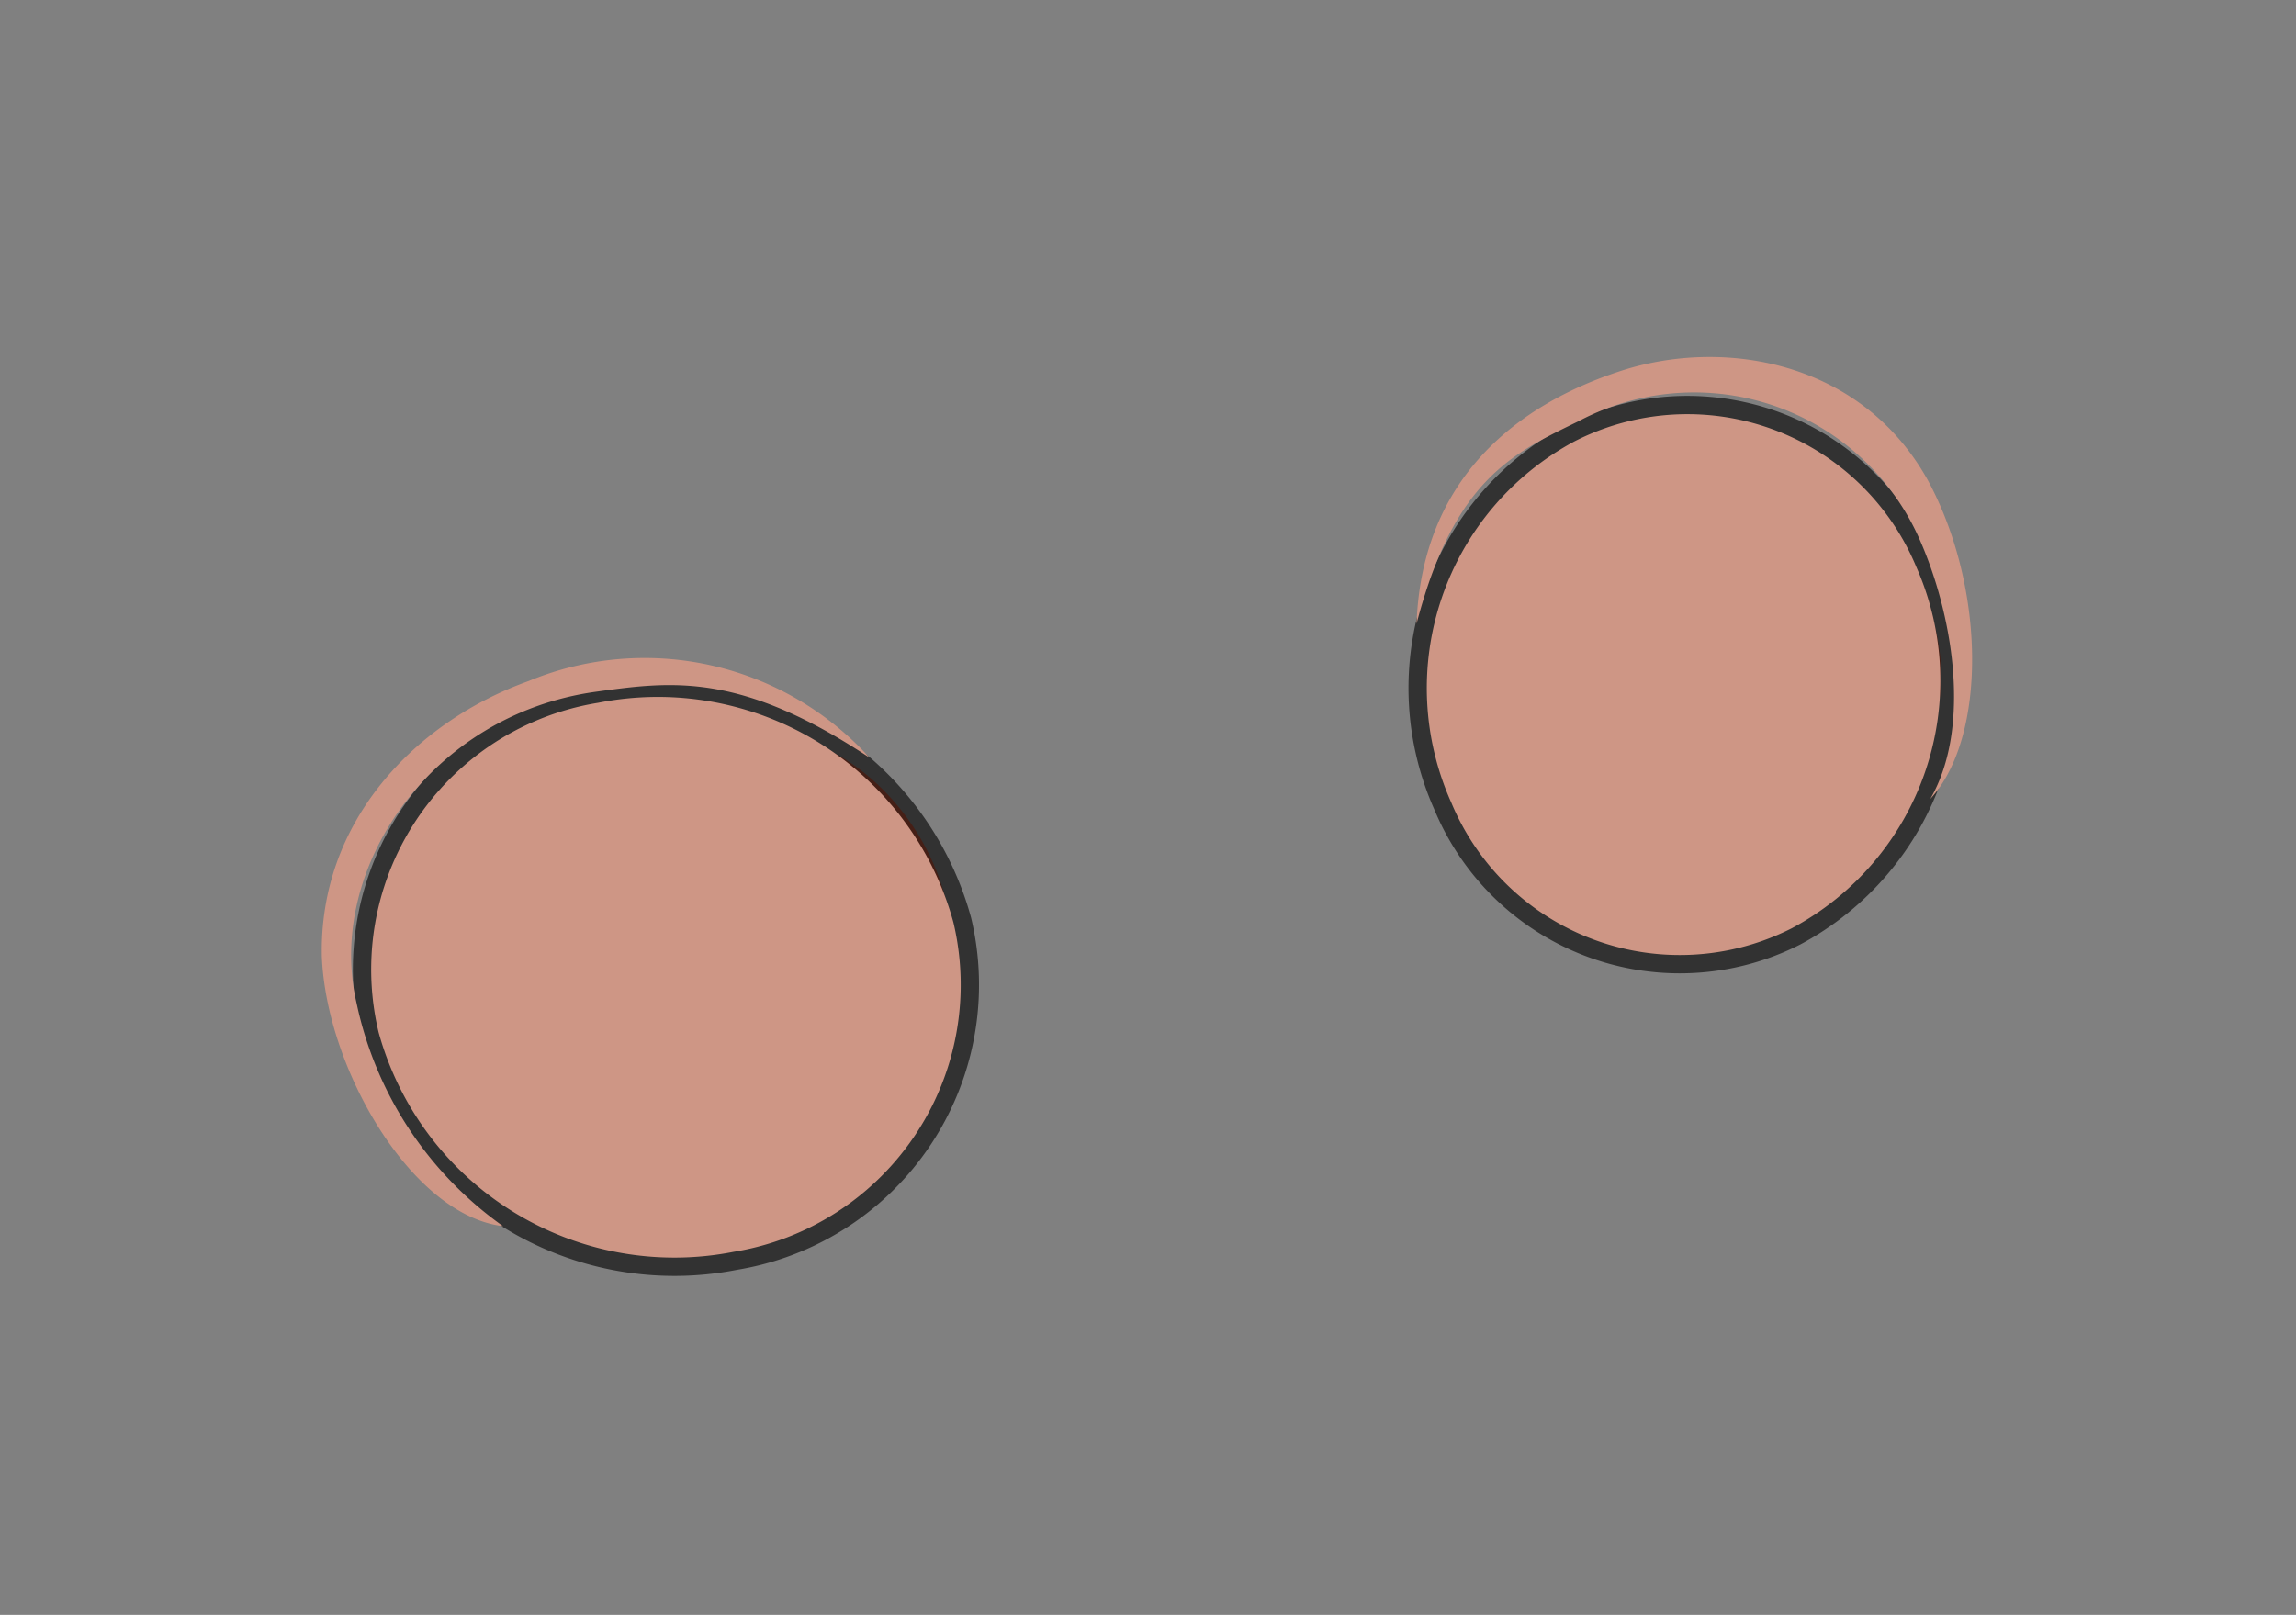 <svg id="Layer_1" data-name="Layer 1" xmlns="http://www.w3.org/2000/svg" viewBox="0 0 62.71 44.12"><rect x="0" y="0" width="62.71" height="44.12" fill="#808080" stroke="none"/><defs><style>.cls-1{fill:#f6fbfd;stroke:#323232;stroke-miterlimit:10;}.cls-2{fill:#ce9685;}.cls-3{fill:#451f16;}.cls-4{fill:#fff;}</style></defs><path class="cls-1" d="M10.34,28.2a8.38,8.38,0,0,0,9.7,6,7.39,7.39,0,0,0,6-9,8.37,8.37,0,0,0-9.7-6A7.38,7.38,0,0,0,10.34,28.2Z"/><path class="cls-2" d="M13.74,33.5a10,10,0,0,1-4-6.09c-.85-3.64,2-7.88,6.53-8.51,2.09-.29,3.95-.54,7.48,1.8a8.29,8.29,0,0,0-9.32-2.09c-3.09,1.11-5.72,3.83-5.64,7.52C8.91,29.18,11.23,33.2,13.74,33.5Z"/><path class="cls-3" d="M18,24.94c.68,2.58,3,4.59,5.14,4.47s3.36-2.29,2.68-4.88-3-4.59-5.13-4.48S17.32,22.35,18,24.94Z"/><path class="cls-4" d="M16.87,23.05a1.46,1.46,0,0,0,1.3,1.49,1.29,1.29,0,0,0,1.38-1.29,1.46,1.46,0,0,0-1.31-1.49A1.29,1.29,0,0,0,16.87,23.05Z"/><path class="cls-1" d="M52.34,15.49a7.67,7.67,0,0,1-3.4,9.87,6.76,6.76,0,0,1-9.3-3.43A7.65,7.65,0,0,1,43,12.06,6.77,6.77,0,0,1,52.34,15.49Z"/><path class="cls-2" d="M52.72,21.83c1.16-2,.59-5.15-.32-7.16a6.73,6.73,0,0,0-9.29-3.16c-1.78.87-3.39,1.58-4.42,5.53.15-4,2.78-6,5.59-6.91s6.57-.27,8.38,3C54.24,16.06,54.27,20.15,52.72,21.83Z"/><path class="cls-3" d="M52.74,16.72c-.81-2.63-3.17-4.72-5.27-4.66s-3.12,2.24-2.31,4.87,3.18,4.72,5.27,4.66S53.56,19.35,52.74,16.72Z"/><path class="cls-4" d="M43.41,15.35a1.47,1.47,0,0,0,1.42,1.5,1.44,1.44,0,0,0,1.54-1.35,1.48,1.48,0,0,0-3-.15Z"/><path class="cls-2" d="M10.34,28.2a8.38,8.38,0,0,0,9.7,6,7.39,7.39,0,0,0,6-9,8.37,8.37,0,0,0-9.7-6A7.38,7.38,0,0,0,10.34,28.2Z"/><path class="cls-2" d="M52.34,15.49a7.67,7.67,0,0,1-3.4,9.87,6.76,6.76,0,0,1-9.3-3.43A7.65,7.65,0,0,1,43,12.06,6.77,6.77,0,0,1,52.34,15.49Z"/></svg>